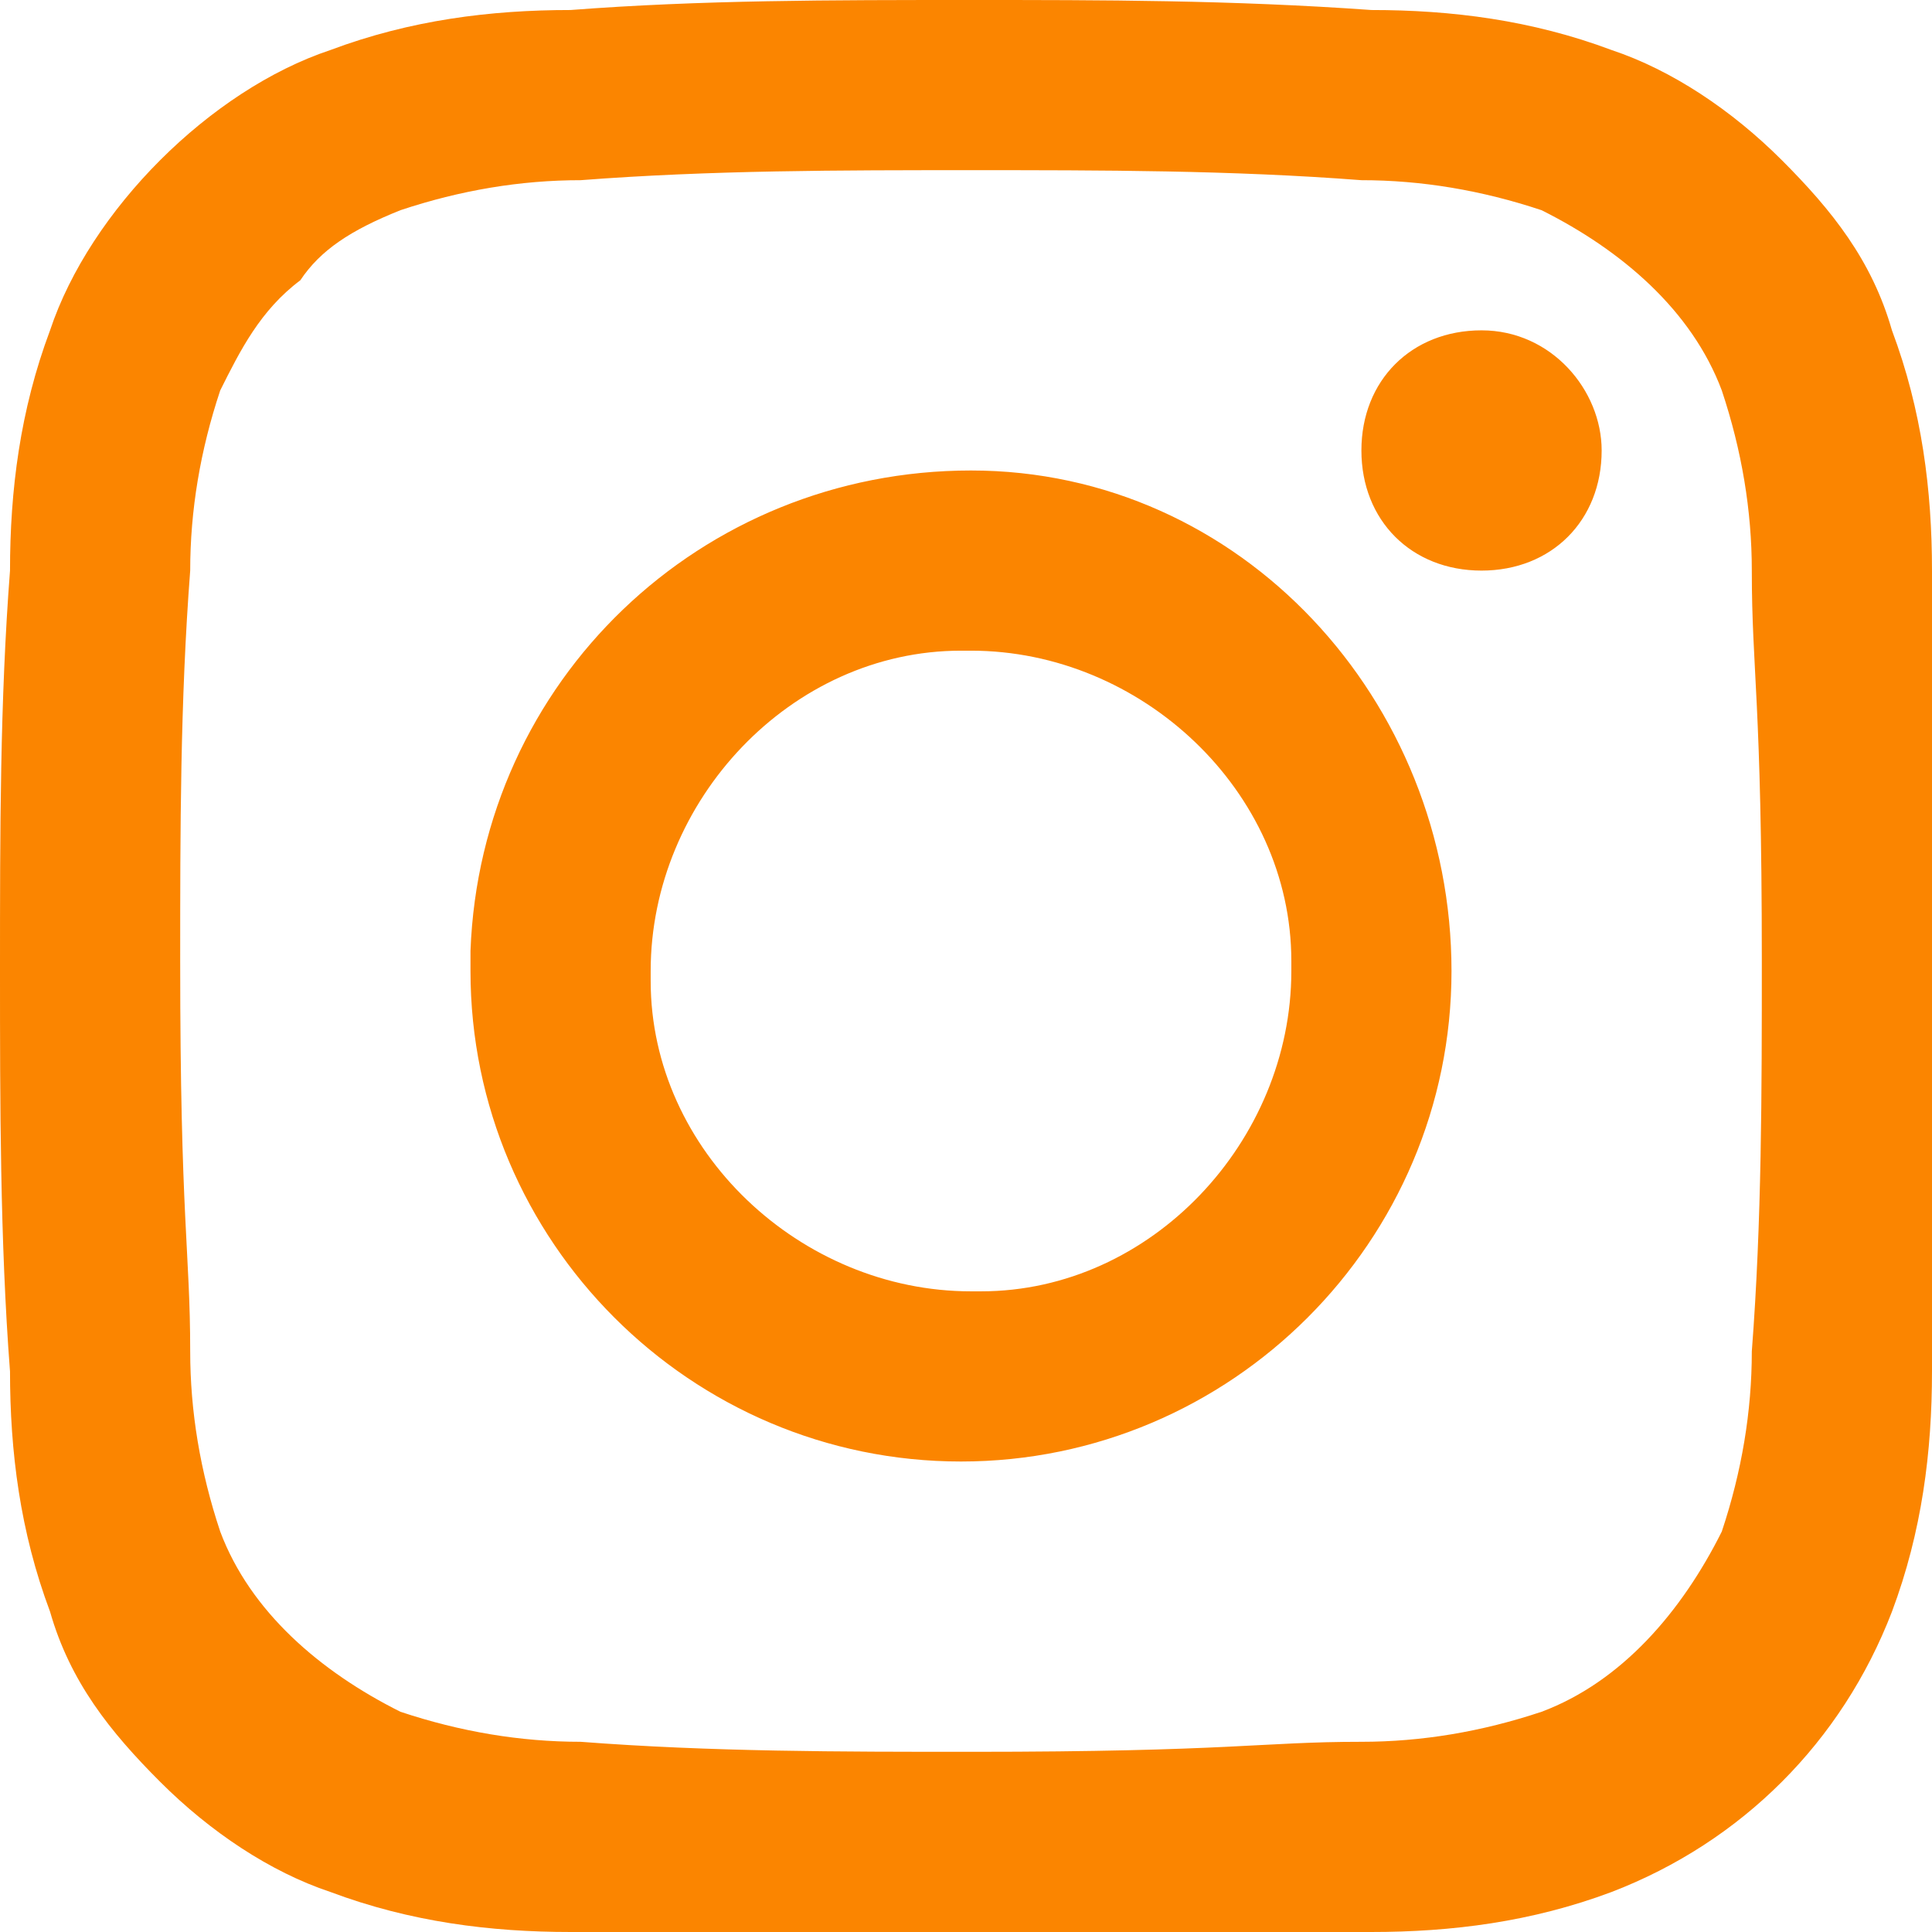 <?xml version="1.0" encoding="utf-8"?>
<!-- Generator: Adobe Illustrator 23.1.1, SVG Export Plug-In . SVG Version: 6.00 Build 0)  -->
<svg version="1.1" id="Camada_1" xmlns="http://www.w3.org/2000/svg" xmlns:xlink="http://www.w3.org/1999/xlink" x="0px" y="0px"
	 width="19.3px" height="19.3px" viewBox="0 0 19.3 19.3" style="enable-background:new 0 0 19.3 19.3;" xml:space="preserve">
<style type="text/css">
	.st0{fill-rule:evenodd;clip-rule:evenodd;fill:#FB8500;}
</style>
<path id="Path_13" class="st0" d="M9.7,1.7c1.3,0,2.6,0,3.9,0.1c0.6,0,1.2,0.1,1.8,0.3c0.8,0.4,1.5,1,1.8,1.8
	c0.2,0.6,0.3,1.2,0.3,1.8c0,1,0.1,1.3,0.1,3.9c0,1.3,0,2.6-0.1,3.9c0,0.6-0.1,1.2-0.3,1.8c-0.4,0.8-1,1.5-1.8,1.8
	c-0.6,0.2-1.2,0.3-1.8,0.3c-1,0-1.3,0.1-3.9,0.1c-1.3,0-2.6,0-3.9-0.1c-0.6,0-1.2-0.1-1.8-0.3c-0.8-0.4-1.5-1-1.8-1.8
	c-0.2-0.6-0.3-1.2-0.3-1.8c0-1-0.1-1.3-0.1-3.9c0-1.3,0-2.6,0.1-3.9c0-0.6,0.1-1.2,0.3-1.8c0.2-0.4,0.4-0.8,0.8-1.1
	C3.2,2.5,3.5,2.3,4,2.1c0.6-0.2,1.2-0.3,1.8-0.3C7.1,1.7,8.4,1.7,9.7,1.7 M9.7,0C8.3,0,7,0,5.7,0.1c-0.8,0-1.6,0.1-2.4,0.4
	C2.7,0.7,2.1,1.1,1.6,1.6C1.1,2.1,0.7,2.7,0.5,3.3C0.2,4.1,0.1,4.9,0.1,5.7C0,7,0,8.3,0,9.7c0,1.3,0,2.7,0.1,4
	c0,0.8,0.1,1.6,0.4,2.4c0.2,0.7,0.6,1.2,1.1,1.7c0.5,0.5,1.1,0.9,1.7,1.1c0.8,0.3,1.6,0.4,2.4,0.4c1.3,0.1,2.6,0.2,4,0.1
	c1.3,0,2.7,0,4-0.1c0.8,0,1.6-0.1,2.4-0.4c1.3-0.5,2.3-1.5,2.8-2.8c0.3-0.8,0.4-1.6,0.4-2.4c0-1.1,0.1-1.4,0.1-4c0-1.3,0-2.7-0.1-4
	c0-0.8-0.1-1.6-0.4-2.4c-0.2-0.7-0.6-1.2-1.1-1.7c-0.5-0.5-1.1-0.9-1.7-1.1c-0.8-0.3-1.6-0.4-2.4-0.4C12.3,0,11,0,9.7,0 M9.7,4.7
	C7,4.7,4.8,6.8,4.7,9.5c0,0.1,0,0.1,0,0.2c0,2.7,2.2,4.9,4.9,4.9s4.9-2.2,4.9-4.9S12.4,4.7,9.7,4.7L9.7,4.7 M9.7,12.9
	c-1.7,0-3.2-1.4-3.2-3.1c0,0,0-0.1,0-0.1c0-1.7,1.4-3.2,3.1-3.2c0,0,0.1,0,0.1,0c1.7,0,3.2,1.4,3.2,3.1c0,0,0,0.1,0,0.1
	c0,1.7-1.4,3.2-3.1,3.2C9.7,12.9,9.7,12.9,9.7,12.9 M14.8,3.3c-0.7,0-1.2,0.5-1.2,1.2s0.5,1.2,1.2,1.2c0.7,0,1.2-0.5,1.2-1.2
	C16,3.9,15.5,3.3,14.8,3.3"/>
</svg>
